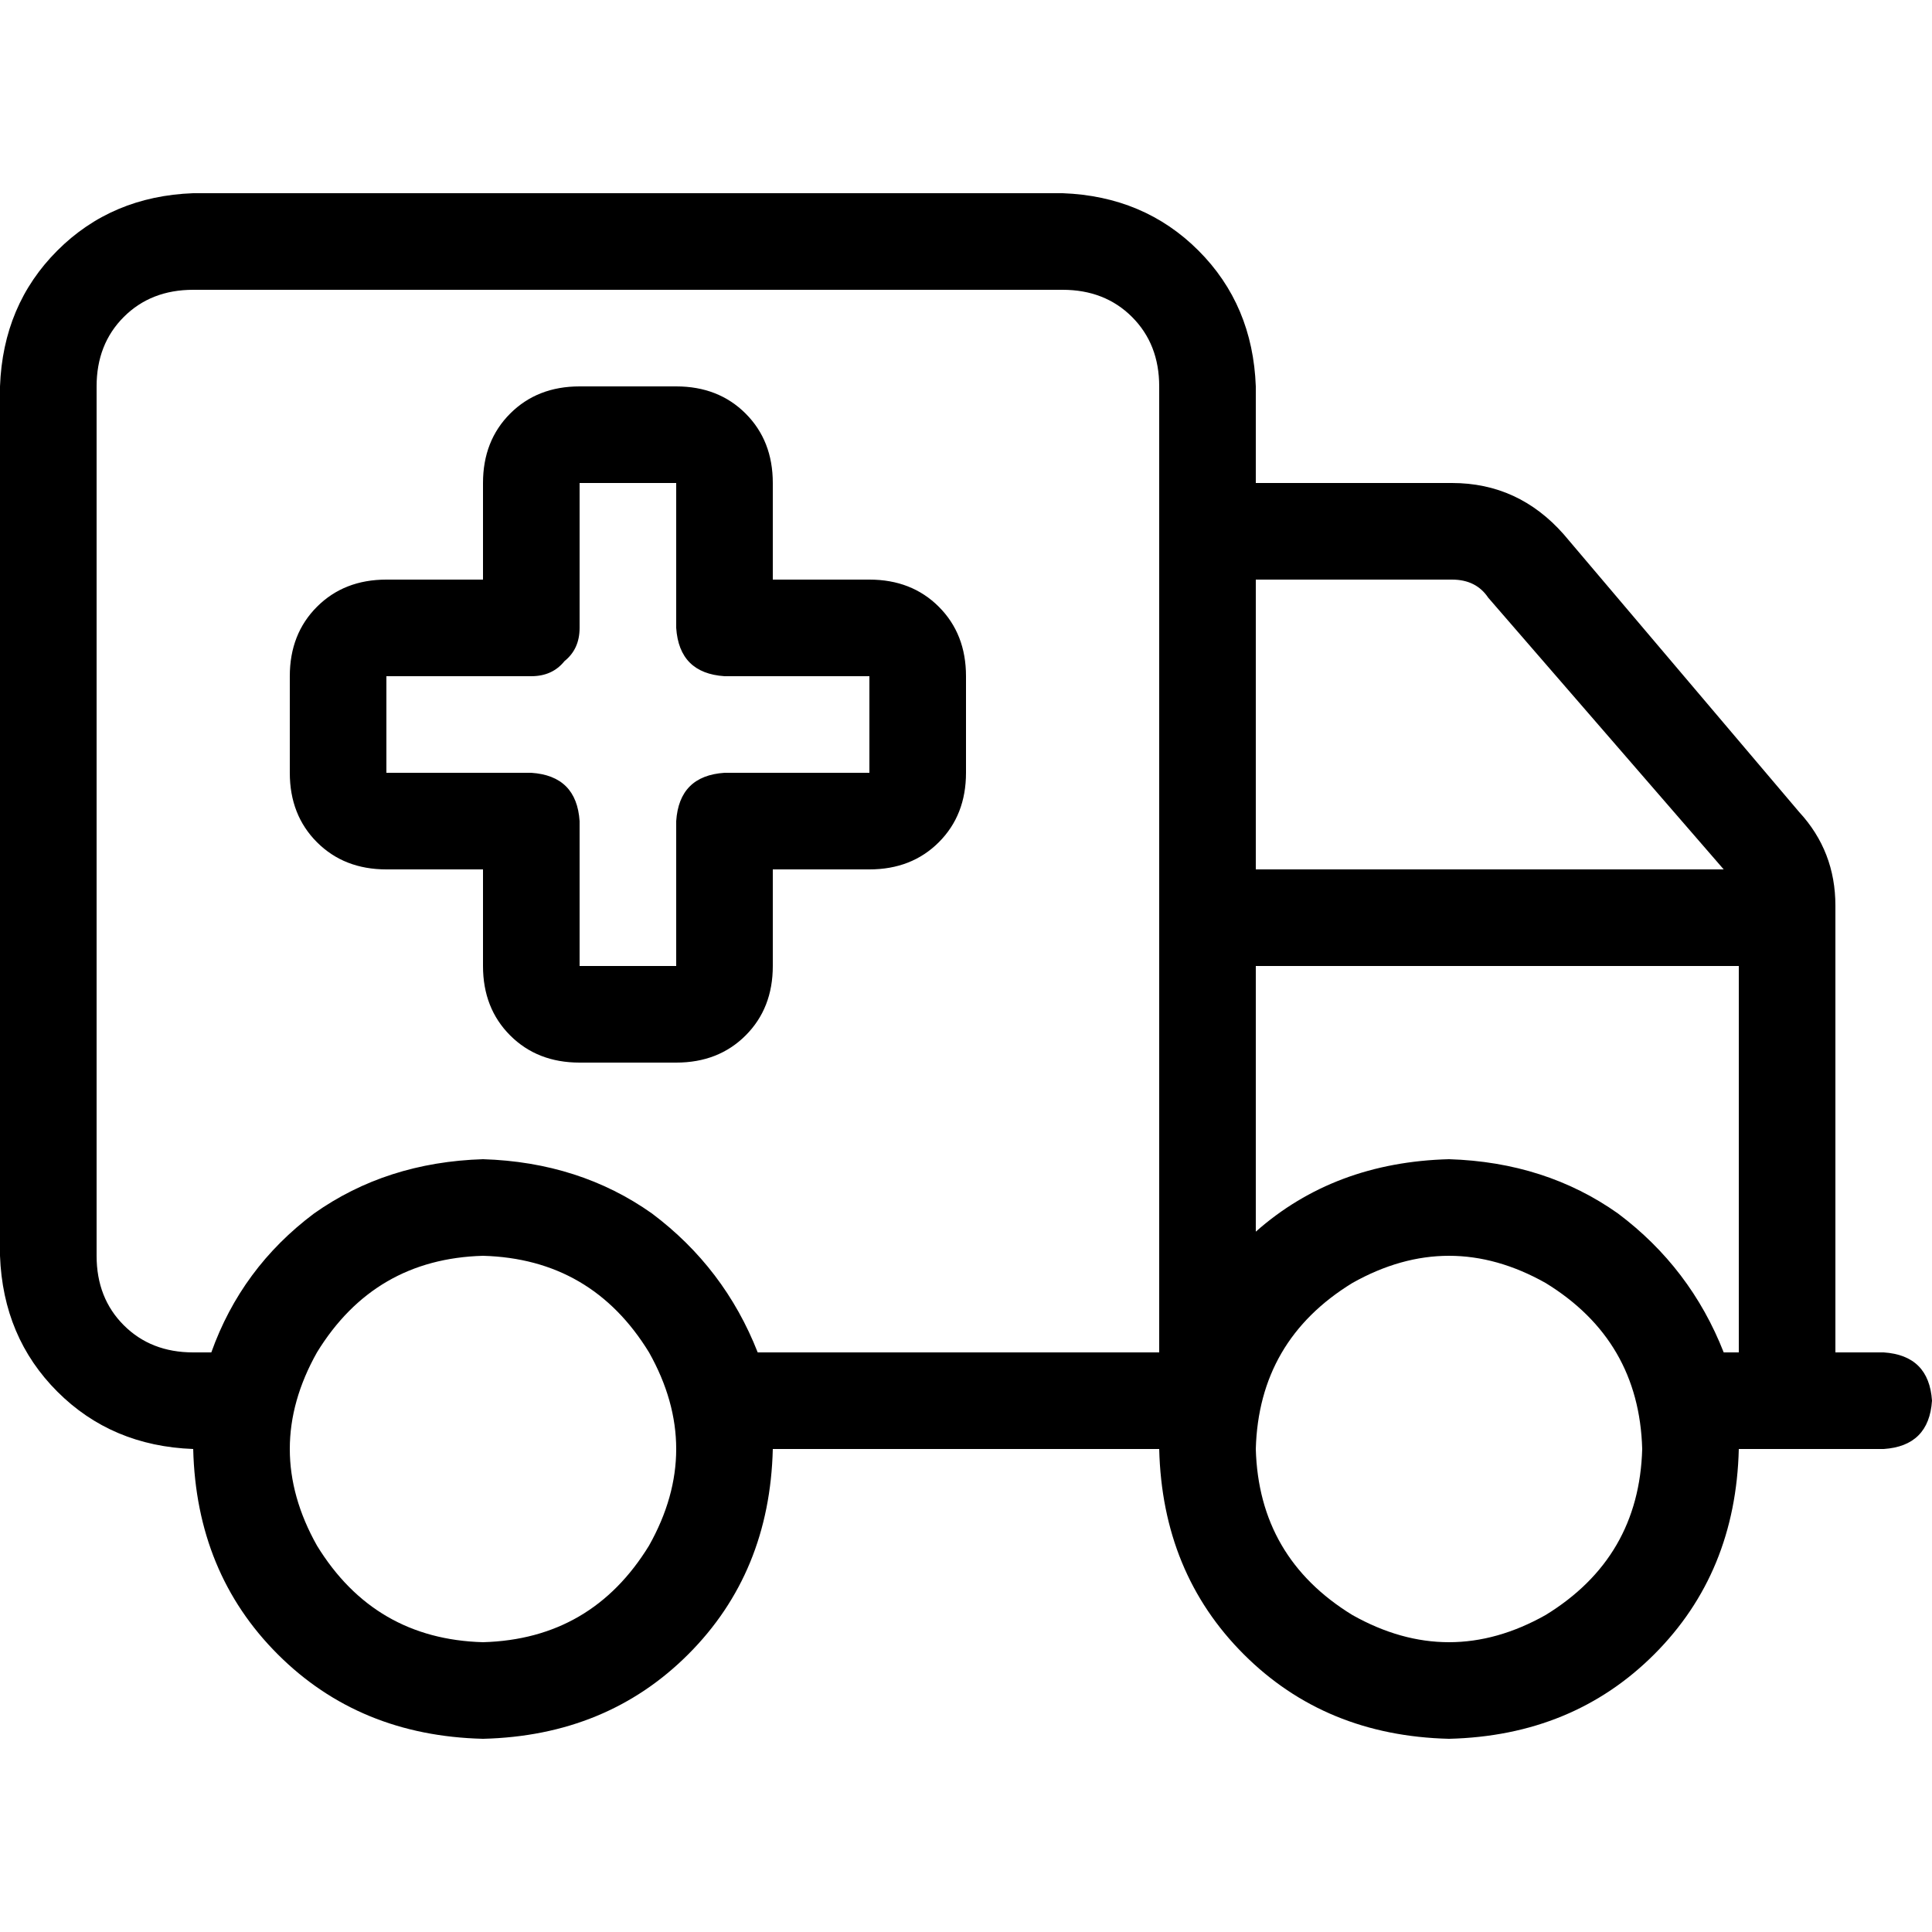 <svg xmlns="http://www.w3.org/2000/svg" viewBox="0 0 512 512">
  <path d="M 281.6 76.8 Q 292.8 76.8 300 84 L 300 84 Q 307.2 91.2 307.2 102.4 L 307.2 358.4 L 200.8 358.4 Q 192 336 172.8 321.6 Q 153.6 308 128 307.2 Q 102.4 308 83.2 321.6 Q 64 336 56 358.4 L 51.2 358.4 Q 40 358.4 32.8 351.2 Q 25.6 344 25.6 332.8 L 25.6 102.4 Q 25.6 91.2 32.8 84 Q 40 76.8 51.2 76.8 L 281.6 76.8 L 281.6 76.8 Z M 0 332.8 Q 0.8 354.4 15.2 368.8 L 15.2 368.8 Q 29.6 383.2 51.2 384 Q 52 416.8 73.6 438.4 Q 95.2 460 128 460.8 Q 160.8 460 182.4 438.4 Q 204 416.8 204.8 384 L 307.2 384 Q 308 416.8 329.6 438.4 Q 351.2 460 384 460.8 Q 416.8 460 438.4 438.4 Q 460 416.8 460.8 384 L 499.2 384 Q 511.2 383.2 512 371.2 Q 511.2 359.2 499.2 358.4 L 486.4 358.4 L 486.4 240 Q 486.4 225.6 476.8 215.2 L 414.4 141.6 Q 402.4 128 384.8 128 L 332.8 128 L 332.8 102.4 Q 332 80.8 317.6 66.4 Q 303.2 52 281.6 51.2 L 51.2 51.2 Q 29.6 52 15.2 66.4 Q 0.8 80.8 0 102.4 L 0 332.8 L 0 332.8 Z M 332.8 153.6 L 384.8 153.6 Q 391.2 153.6 394.4 158.4 L 456.8 230.4 L 332.8 230.4 L 332.8 153.6 L 332.8 153.6 Z M 332.8 326.4 L 332.8 256 L 460.8 256 L 460.8 358.4 L 456.8 358.4 Q 448 336 428.8 321.6 Q 409.6 308 384 307.2 Q 353.6 308 332.8 326.4 L 332.8 326.4 Z M 128 332.8 Q 156.8 333.6 172 358.4 Q 186.4 384 172 409.6 Q 156.8 434.4 128 435.2 Q 99.2 434.4 84 409.6 Q 69.6 384 84 358.4 Q 99.2 333.6 128 332.8 L 128 332.8 Z M 332.8 384 Q 333.6 355.2 358.4 340 Q 384 325.6 409.6 340 Q 434.4 355.2 435.2 384 Q 434.4 412.8 409.6 428 Q 384 442.4 358.4 428 Q 333.6 412.8 332.8 384 L 332.8 384 Z M 153.6 102.4 Q 142.4 102.4 135.2 109.6 L 135.2 109.6 Q 128 116.8 128 128 L 128 153.6 L 102.4 153.6 Q 91.2 153.6 84 160.8 Q 76.8 168 76.8 179.2 L 76.8 204.8 Q 76.8 216 84 223.2 Q 91.2 230.4 102.4 230.4 L 128 230.4 L 128 256 Q 128 267.2 135.2 274.4 Q 142.4 281.6 153.6 281.6 L 179.2 281.6 Q 190.4 281.6 197.6 274.4 Q 204.8 267.2 204.8 256 L 204.8 230.4 L 230.4 230.4 Q 241.6 230.4 248.8 223.2 Q 256 216 256 204.8 L 256 179.2 Q 256 168 248.8 160.8 Q 241.6 153.6 230.4 153.6 L 204.8 153.6 L 204.8 128 Q 204.8 116.8 197.6 109.6 Q 190.4 102.4 179.2 102.4 L 153.6 102.4 L 153.6 102.4 Z M 153.6 128 L 179.2 128 L 179.2 166.4 Q 180 178.4 192 179.2 L 230.4 179.2 L 230.4 204.8 L 192 204.8 Q 180 205.6 179.2 217.6 L 179.2 256 L 153.6 256 L 153.6 217.6 Q 152.8 205.6 140.8 204.8 L 102.4 204.8 L 102.4 179.2 L 140.8 179.2 Q 146.4 179.2 149.6 175.2 Q 153.6 172 153.6 166.4 L 153.6 128 L 153.6 128 Z" />
</svg>